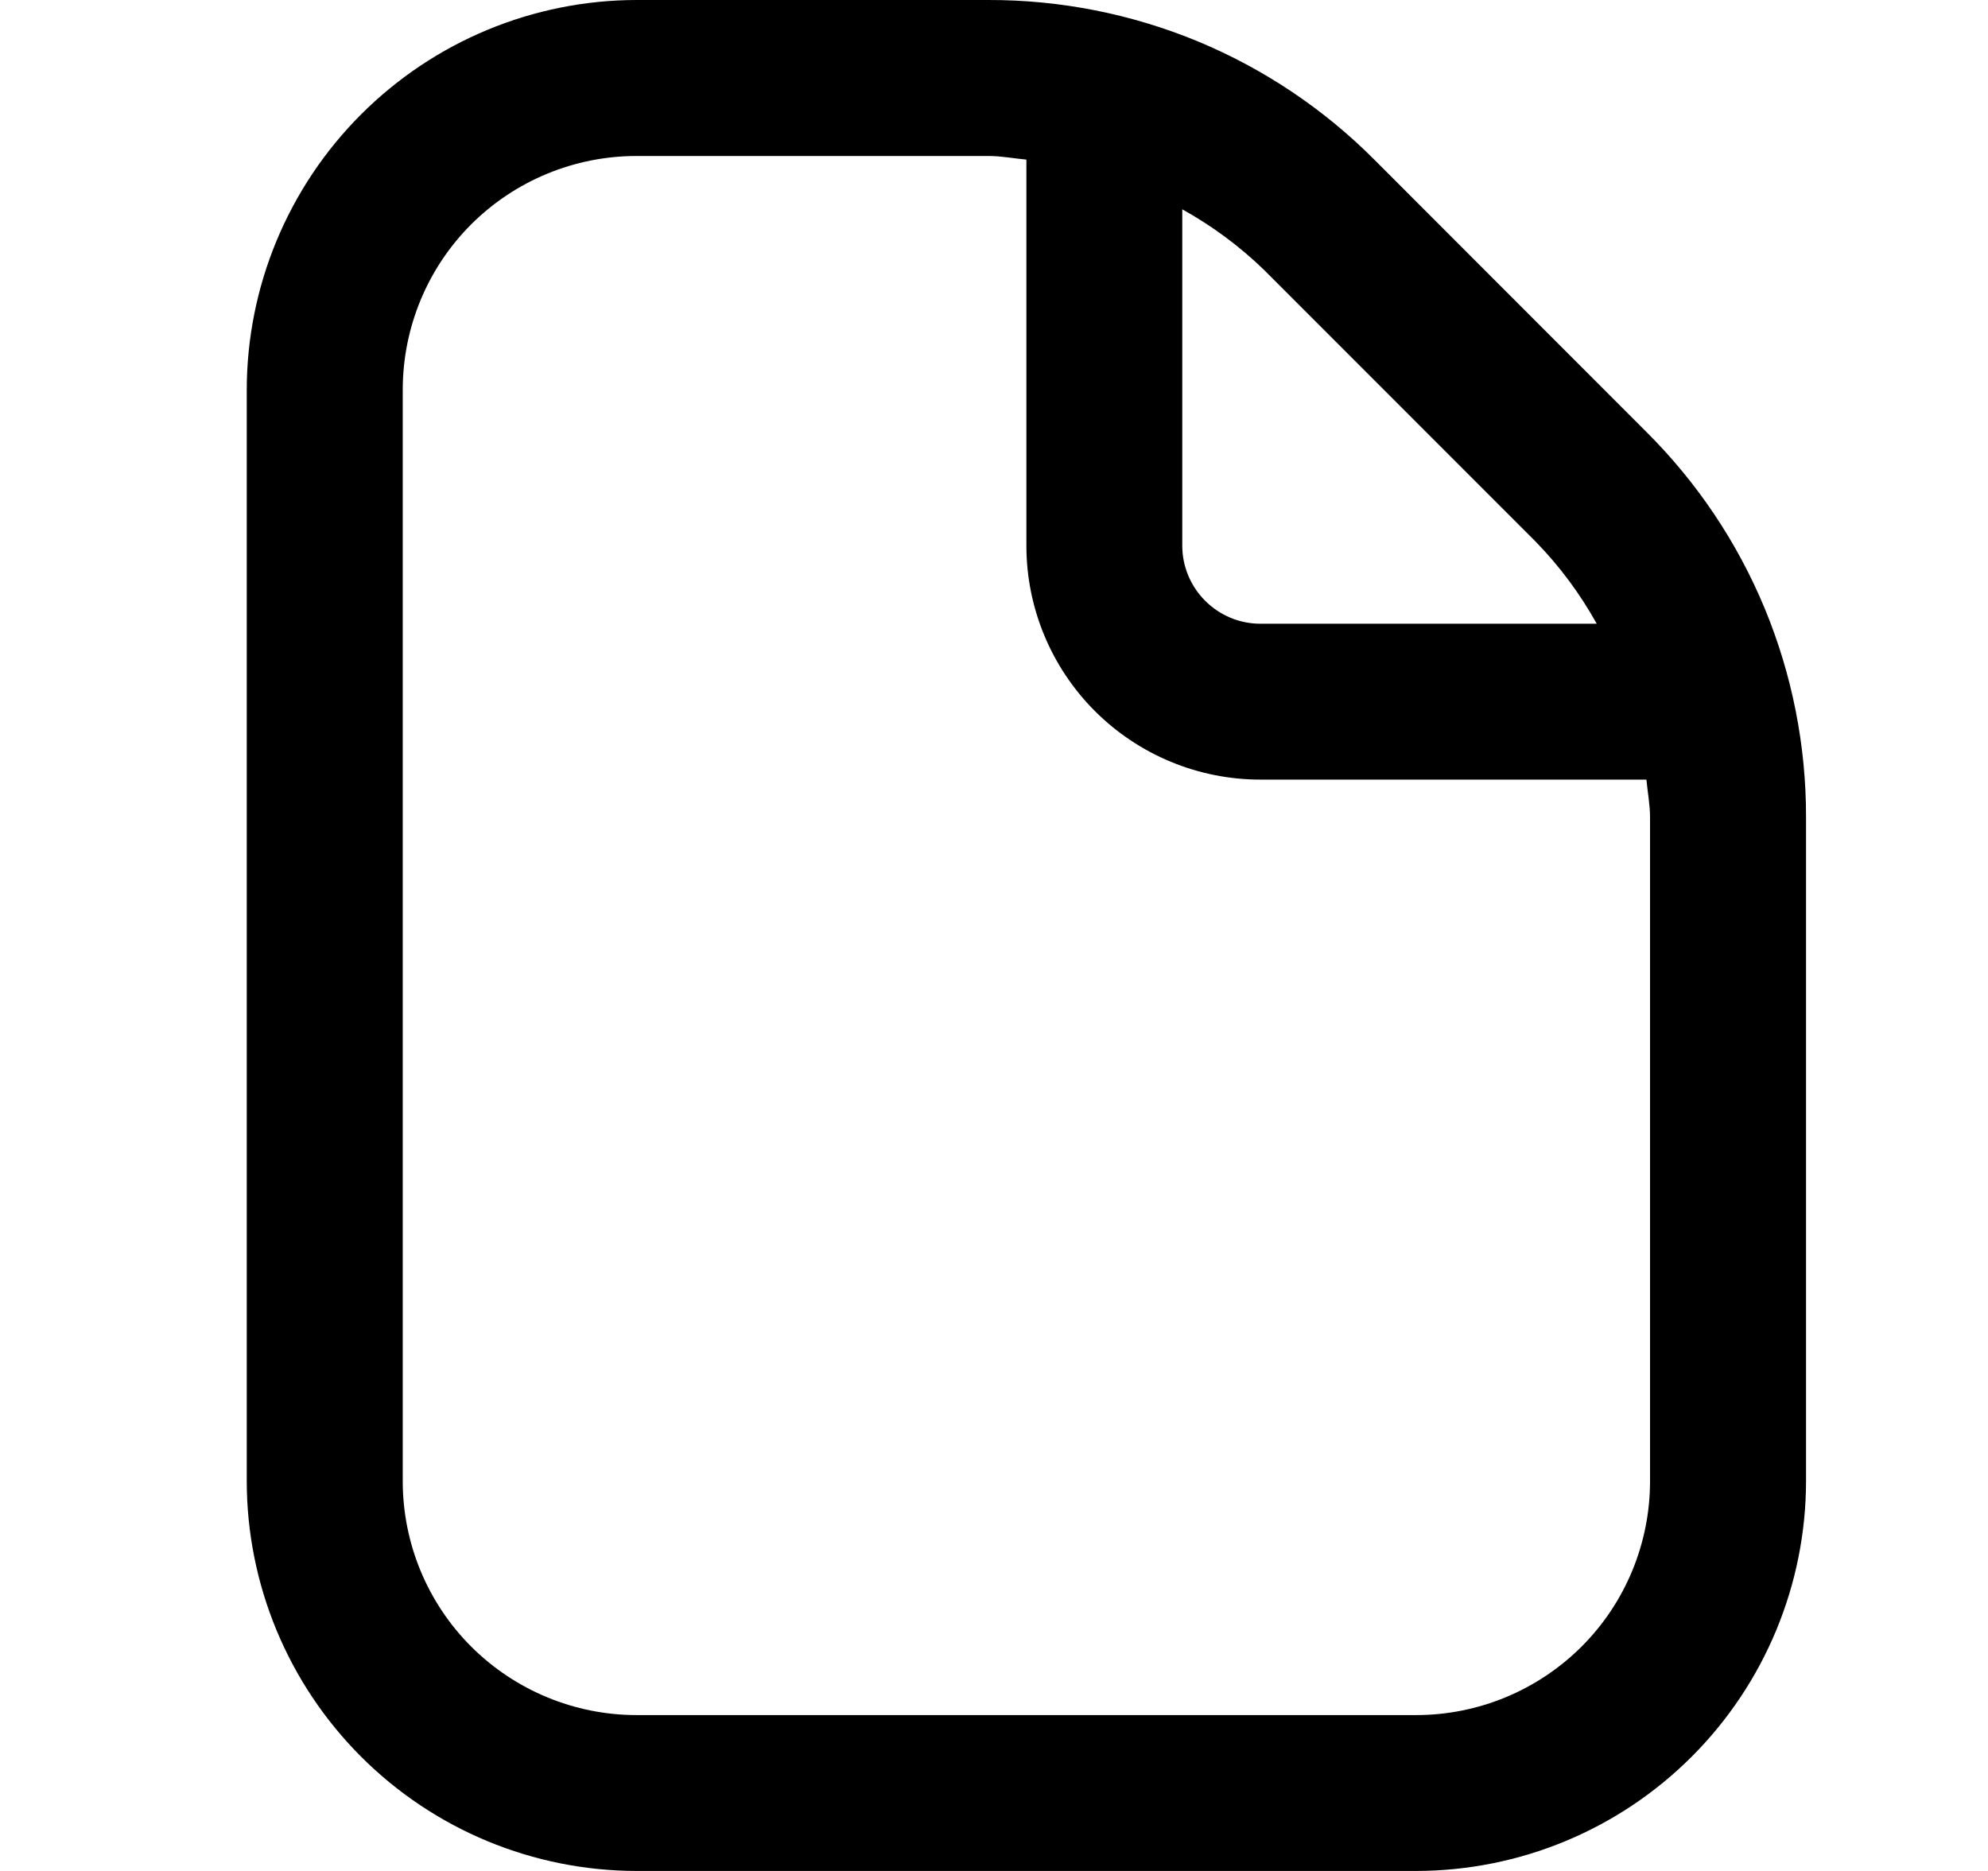 <svg width="17" height="16" viewBox="0 0 17 16" fill="none" xmlns="http://www.w3.org/2000/svg">
<g clip-path="url(#clip0_482_18070)">
<path d="M14.076 3.691L11.754 1.367C11.321 0.932 10.807 0.588 10.241 0.353C9.674 0.119 9.067 -0.001 8.454 0H5.444C4.56 0.001 3.713 0.353 3.088 0.978C2.463 1.603 2.111 2.45 2.11 3.334V12.667C2.111 13.551 2.463 14.398 3.088 15.023C3.713 15.648 4.56 15.999 5.444 16H12.11C12.994 15.999 13.841 15.648 14.466 15.023C15.091 14.398 15.443 13.551 15.444 12.667V6.99C15.445 6.377 15.325 5.77 15.091 5.204C14.856 4.637 14.511 4.123 14.076 3.691ZM13.134 4.634C13.337 4.843 13.512 5.078 13.654 5.334H10.777C10.6 5.334 10.431 5.263 10.306 5.138C10.181 5.013 10.11 4.844 10.11 4.667V1.79C10.366 1.932 10.601 2.106 10.811 2.31L13.134 4.634ZM14.11 12.667C14.11 13.197 13.9 13.706 13.525 14.081C13.149 14.456 12.641 14.667 12.11 14.667H5.444C4.913 14.667 4.405 14.456 4.029 14.081C3.654 13.706 3.444 13.197 3.444 12.667V3.334C3.444 2.803 3.654 2.294 4.029 1.919C4.405 1.544 4.913 1.334 5.444 1.334H8.454C8.563 1.334 8.669 1.355 8.777 1.365V4.667C8.777 5.197 8.988 5.706 9.363 6.081C9.738 6.456 10.247 6.667 10.777 6.667H14.079C14.089 6.775 14.11 6.88 14.11 6.99V12.667Z" fill="black"/>
</g>
<defs>
<clipPath id="clip0_482_18070">
<rect width="16" height="16" fill="white" transform="translate(0.777)"/>
</clipPath>
</defs>
</svg>
